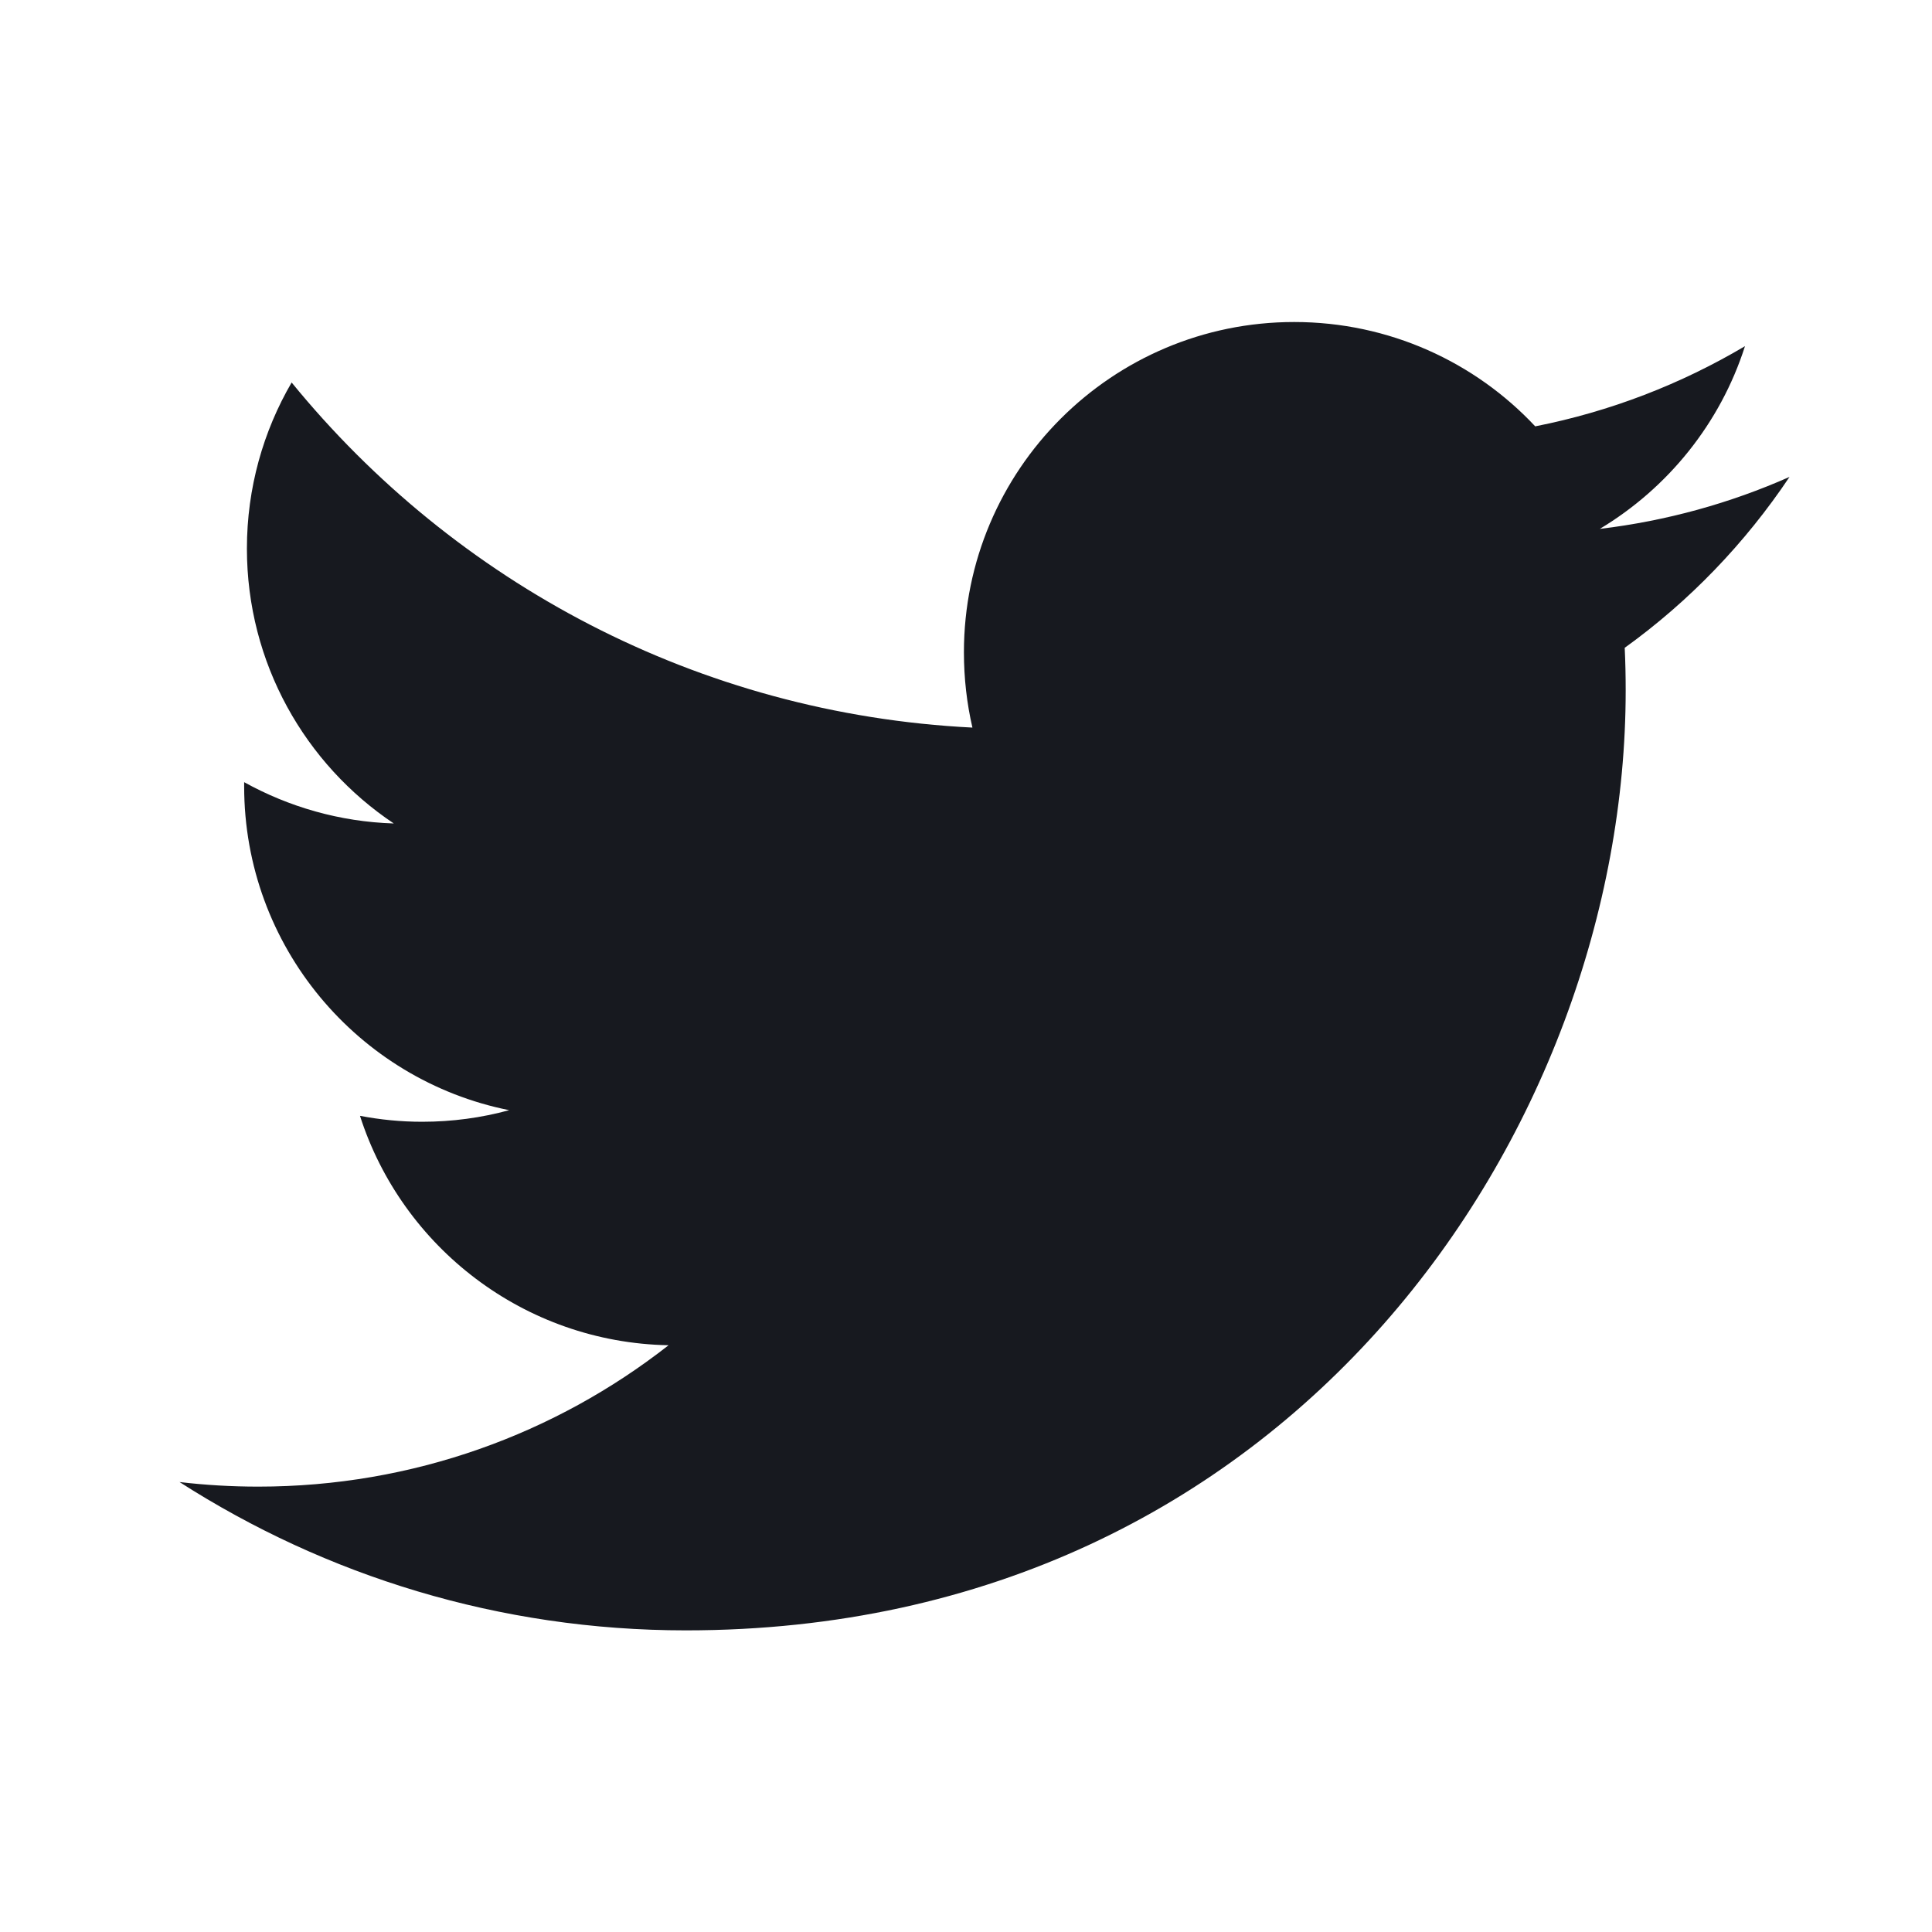 <svg width="40" height="40" viewBox="0 0 40 40" fill="none" xmlns="http://www.w3.org/2000/svg">
<g id="List &#226;&#134;&#146; Item &#226;&#134;&#146; Link &#226;&#134;&#146; SVG">
<path id="Vector" d="M37.05 9.874C35.823 10.417 34.505 10.785 33.122 10.95C34.533 10.104 35.618 8.764 36.128 7.167C34.807 7.95 33.343 8.52 31.785 8.827C30.54 7.497 28.762 6.667 26.795 6.667C23.018 6.667 19.957 9.729 19.957 13.505C19.957 14.042 20.017 14.564 20.133 15.064C14.45 14.779 9.412 12.057 6.038 7.919C5.45 8.929 5.112 10.104 5.112 11.357C5.112 13.73 6.318 15.822 8.153 17.049C7.032 17.014 5.978 16.705 5.055 16.194C5.055 16.222 5.055 16.25 5.055 16.28C5.055 19.594 7.412 22.359 10.542 22.985C9.968 23.142 9.363 23.225 8.74 23.225C8.3 23.225 7.872 23.182 7.453 23.102C8.323 25.819 10.85 27.795 13.842 27.852C11.502 29.685 8.552 30.779 5.348 30.779C4.797 30.779 4.252 30.747 3.717 30.684C6.743 32.624 10.338 33.755 14.2 33.755C26.778 33.755 33.658 23.335 33.658 14.297C33.658 14 33.652 13.705 33.638 13.412C34.975 12.45 36.133 11.245 37.05 9.874Z" fill="#17191F"/>
</g>
</svg>
